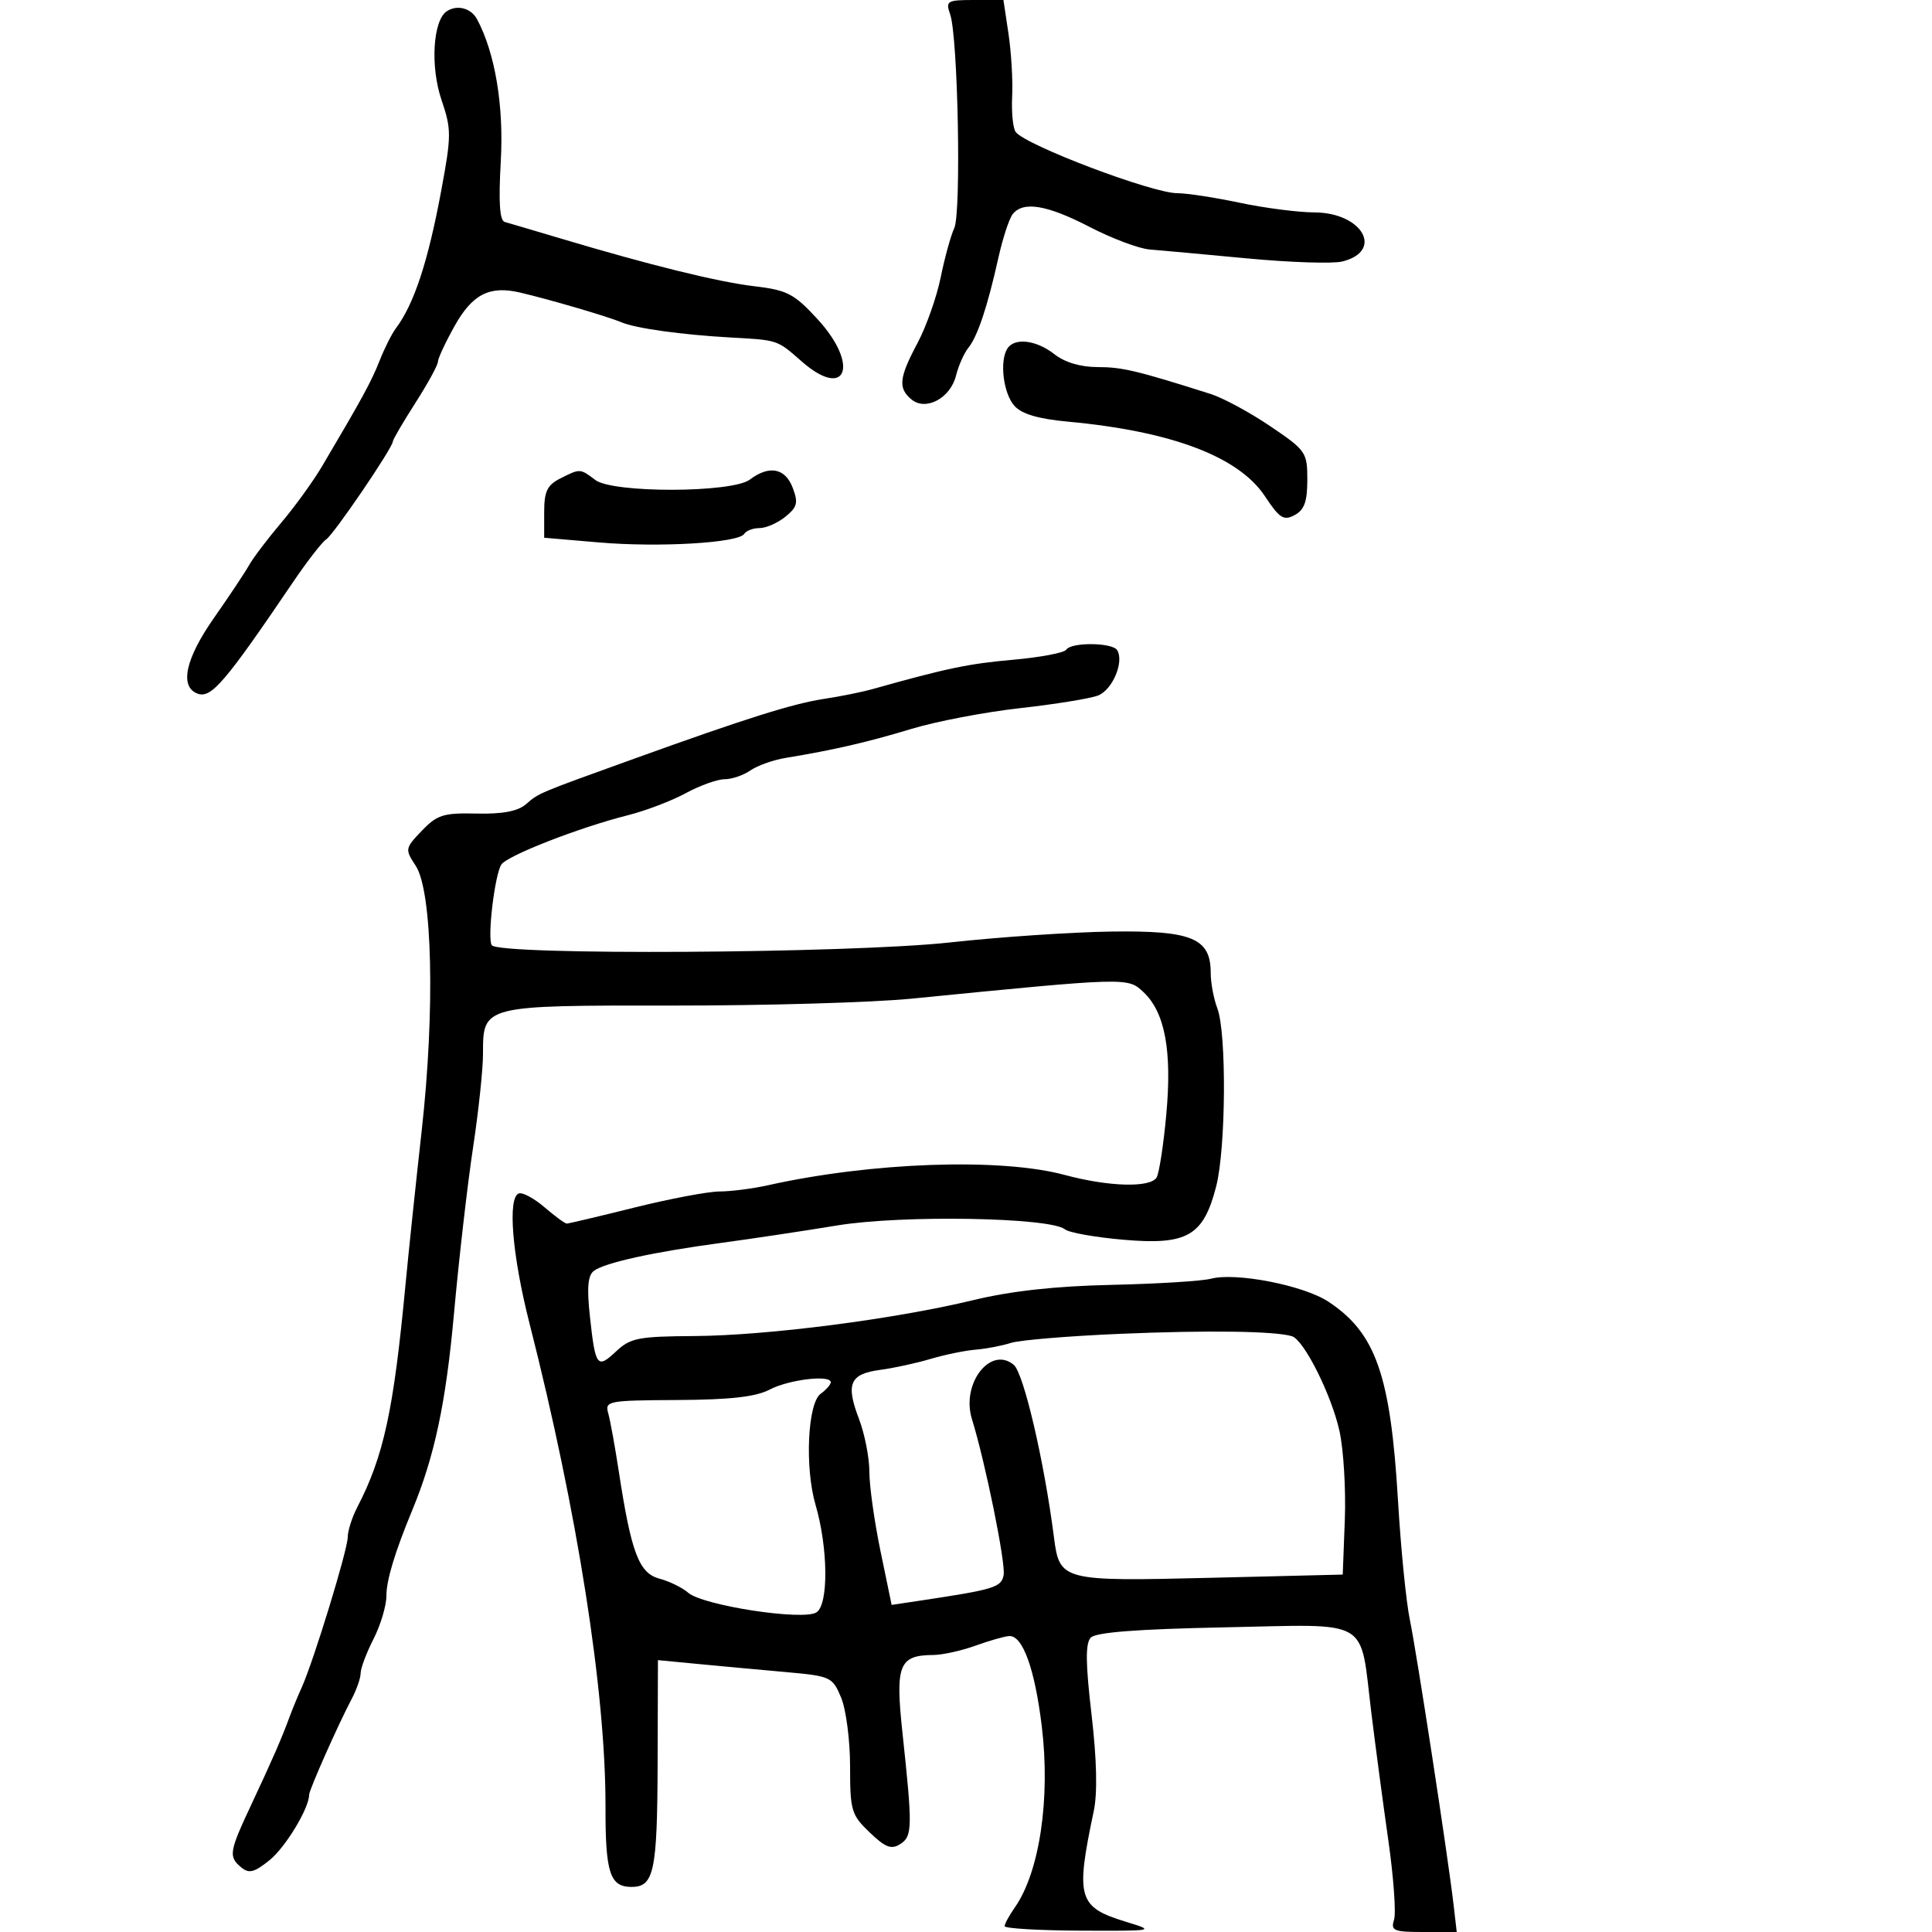 <svg xmlns="http://www.w3.org/2000/svg" width="300" height="300" viewBox="0 0 300 300" version="1.1">
	<path d="M 147.545 2.250 C 148.759 5.757, 149.281 33.073, 148.179 35.423 C 147.644 36.565, 146.695 40.004, 146.072 43.065 C 145.449 46.125, 143.828 50.717, 142.470 53.269 C 139.600 58.660, 139.426 60.279, 141.530 62.025 C 143.756 63.873, 147.575 61.834, 148.449 58.330 C 148.838 56.773, 149.703 54.825, 150.371 54 C 151.800 52.236, 153.336 47.627, 155.036 40 C 155.710 36.975, 156.708 33.938, 157.253 33.250 C 158.884 31.195, 162.576 31.812, 169.220 35.250 C 172.674 37.038, 176.850 38.607, 178.500 38.738 C 180.150 38.869, 186.965 39.492, 193.645 40.123 C 200.324 40.754, 206.981 40.971, 208.438 40.605 C 214.944 38.972, 211.547 33.011, 204.095 32.983 C 201.568 32.973, 196.350 32.298, 192.500 31.483 C 188.651 30.667, 184.292 30, 182.814 30 C 178.914 30, 159.345 22.592, 157.723 20.502 C 157.295 19.951, 157.045 17.475, 157.167 15 C 157.288 12.525, 157.033 8.138, 156.600 5.250 L 155.812 -0 151.290 -0 C 147.035 0, 146.813 0.134, 147.545 2.250 M 69.372 1.751 C 67.224 3.178, 66.798 10.335, 68.553 15.505 C 70.104 20.074, 70.104 21.008, 68.542 29.451 C 66.479 40.600, 64.304 47.217, 61.458 51 C 60.837 51.825, 59.707 54.075, 58.947 56 C 57.653 59.275, 56.266 61.820, 50 72.418 C 48.625 74.743, 45.777 78.679, 43.672 81.163 C 41.567 83.647, 39.317 86.619, 38.672 87.767 C 38.027 88.915, 35.587 92.582, 33.250 95.916 C 28.796 102.268, 27.840 106.618, 30.660 107.700 C 32.776 108.512, 34.910 106.023, 45.497 90.399 C 47.695 87.155, 50.017 84.163, 50.656 83.751 C 51.822 83, 61 69.513, 61 68.552 C 61 68.270, 62.575 65.577, 64.500 62.567 C 66.425 59.558, 68 56.681, 68 56.174 C 68 55.667, 69.164 53.169, 70.587 50.623 C 73.349 45.682, 76.014 44.319, 80.750 45.426 C 85.374 46.507, 94.385 49.151, 96.500 50.048 C 98.724 50.990, 105.886 51.985, 113.500 52.409 C 120.853 52.818, 120.642 52.747, 124.468 56.106 C 131.437 62.225, 133.516 56.685, 126.931 49.541 C 123.307 45.610, 122.240 45.053, 117.181 44.454 C 111.482 43.779, 100.992 41.194, 87 37.015 C 82.875 35.783, 78.992 34.636, 78.371 34.465 C 77.589 34.251, 77.401 31.369, 77.760 25.083 C 78.252 16.446, 76.891 8.264, 74.085 3 C 73.155 1.255, 70.986 0.680, 69.372 1.751 M 156.411 54.144 C 155.181 56.135, 155.808 61.131, 157.528 63.031 C 158.672 64.295, 161.241 65.050, 165.842 65.475 C 181.923 66.959, 192.350 70.909, 196.419 77.057 C 198.689 80.487, 199.329 80.894, 201.028 79.985 C 202.535 79.179, 203 77.885, 203 74.502 C 203 70.230, 202.798 69.938, 197.250 66.183 C 194.088 64.042, 189.925 61.791, 188 61.181 C 176.539 57.546, 174.248 57, 170.457 57 C 167.784 57, 165.350 56.277, 163.727 55 C 160.909 52.783, 157.498 52.384, 156.411 54.144 M 87 74.294 C 84.965 75.324, 84.500 76.298, 84.500 79.530 L 84.500 83.500 93 84.228 C 102.363 85.031, 114.694 84.304, 115.563 82.898 C 115.868 82.404, 116.942 82, 117.948 82 C 118.955 82, 120.758 81.207, 121.955 80.238 C 123.807 78.738, 123.976 78.068, 123.090 75.738 C 121.927 72.677, 119.438 72.201, 116.441 74.468 C 113.691 76.548, 95.172 76.597, 92.441 74.532 C 90.065 72.734, 90.082 72.735, 87 74.294 M 165.573 100.881 C 165.274 101.366, 161.535 102.072, 157.264 102.451 C 150.364 103.063, 147.081 103.749, 135.500 106.998 C 133.850 107.461, 130.475 108.144, 128 108.516 C 123.166 109.242, 115.905 111.528, 98.500 117.802 C 83.421 123.238, 83.726 123.110, 81.665 124.884 C 80.397 125.976, 78.029 126.423, 74.008 126.330 C 68.848 126.212, 67.881 126.515, 65.503 128.997 C 62.883 131.732, 62.861 131.858, 64.555 134.444 C 67.145 138.396, 67.564 156.874, 65.488 175.500 C 64.568 183.750, 63.432 194.550, 62.964 199.500 C 61.111 219.087, 59.592 226.087, 55.463 234.071 C 54.659 235.627, 53.997 237.711, 53.994 238.700 C 53.988 240.650, 48.698 257.928, 46.861 262 C 46.240 263.375, 45.403 265.400, 45 266.500 C 43.770 269.858, 42.312 273.208, 39.087 280.079 C 35.564 287.586, 35.448 288.297, 37.472 289.977 C 38.664 290.966, 39.498 290.751, 41.854 288.849 C 44.329 286.851, 48 280.784, 48 278.691 C 48 277.942, 52.559 267.675, 54.591 263.846 C 55.366 262.386, 56 260.568, 56 259.807 C 56 259.046, 56.900 256.658, 58 254.500 C 59.100 252.342, 60 249.331, 60 247.809 C 60 245.371, 61.312 241.023, 64.015 234.500 C 67.479 226.142, 69.239 217.853, 70.491 204 C 71.262 195.475, 72.592 183.890, 73.446 178.257 C 74.301 172.623, 75 166.055, 75 163.662 C 75 156.084, 74.863 156.119, 104.511 156.143 C 118.805 156.154, 135.450 155.674, 141.500 155.075 C 175.162 151.746, 175.102 151.747, 177.555 154.052 C 180.901 157.195, 182.011 163.165, 181.098 173.096 C 180.663 177.825, 179.987 182.212, 179.595 182.846 C 178.594 184.466, 172.141 184.281, 165.299 182.437 C 155.354 179.758, 135.341 180.458, 119.236 184.049 C 116.890 184.572, 113.515 185.005, 111.736 185.012 C 109.956 185.018, 104.001 186.143, 98.502 187.512 C 93.004 188.880, 88.279 189.999, 88.002 189.999 C 87.726 189.998, 86.181 188.863, 84.568 187.476 C 82.955 186.089, 81.155 185.118, 80.568 185.317 C 78.789 185.921, 79.526 194.922, 82.221 205.500 C 89.650 234.662, 94.062 262.719, 94.022 280.550 C 93.999 290.834, 94.705 293, 98.078 293 C 101.547 293, 102.062 290.578, 102.114 274.002 L 102.165 257.785 108.332 258.376 C 111.725 258.701, 117.812 259.263, 121.860 259.624 C 129.023 260.262, 129.256 260.369, 130.610 263.608 C 131.374 265.438, 132 270.241, 132 274.281 C 132 281.156, 132.194 281.812, 135.036 284.535 C 137.485 286.880, 138.405 287.232, 139.786 286.350 C 141.691 285.135, 141.716 283.840, 140.127 269 C 139.004 258.506, 139.600 257.016, 144.941 256.985 C 146.349 256.977, 149.300 256.321, 151.500 255.529 C 153.700 254.736, 156.051 254.068, 156.724 254.044 C 158.814 253.969, 160.680 259.141, 161.761 268 C 163.133 279.243, 161.435 290.685, 157.579 296.191 C 156.711 297.431, 156 298.736, 156 299.092 C 156 299.448, 161.287 299.762, 167.750 299.790 C 179.354 299.840, 179.443 299.823, 174.878 298.428 C 167.388 296.137, 166.982 294.750, 169.839 281.218 C 170.430 278.420, 170.310 273.221, 169.492 266.218 C 168.562 258.249, 168.531 255.191, 169.370 254.295 C 170.151 253.461, 176.568 252.967, 190.161 252.693 C 213.190 252.230, 211.104 251.011, 212.946 266 C 213.589 271.225, 214.779 280.160, 215.591 285.856 C 216.403 291.552, 216.797 297.064, 216.466 298.106 C 215.929 299.798, 216.417 300, 221.033 300 L 226.201 300 225.708 295.750 C 224.836 288.239, 219.991 256.666, 218.917 251.500 C 218.345 248.750, 217.518 240.425, 217.079 233 C 215.925 213.501, 213.624 206.946, 206.234 202.102 C 202.390 199.582, 191.905 197.539, 188.040 198.558 C 186.643 198.926, 179.709 199.355, 172.630 199.512 C 163.863 199.705, 157.010 200.461, 151.130 201.883 C 138.880 204.846, 119.148 207.387, 107.818 207.460 C 99.122 207.517, 97.886 207.759, 95.674 209.837 C 92.723 212.609, 92.453 212.249, 91.599 204.400 C 91.115 199.956, 91.283 198.038, 92.217 197.338 C 93.907 196.071, 101.499 194.403, 112 192.993 C 116.675 192.365, 124.775 191.147, 130 190.286 C 140.052 188.630, 163.120 189.028, 165.380 190.897 C 165.996 191.406, 170.100 192.133, 174.500 192.512 C 184.370 193.363, 186.875 191.914, 188.848 184.216 C 190.365 178.299, 190.480 160.392, 189.026 156.568 C 188.462 155.084, 188 152.619, 188 151.090 C 188 145.688, 185.122 144.482, 172.638 144.651 C 166.512 144.734, 155.200 145.495, 147.500 146.342 C 131.946 148.052, 77.351 148.376, 76.354 146.764 C 75.655 145.632, 76.806 135.932, 77.838 134.262 C 78.691 132.882, 89.961 128.483, 97.500 126.588 C 100.250 125.896, 104.293 124.356, 106.485 123.165 C 108.677 121.974, 111.389 121, 112.513 121 C 113.636 121, 115.443 120.384, 116.527 119.630 C 117.612 118.877, 120.075 118.002, 122 117.686 C 129.434 116.465, 134.759 115.237, 141.500 113.190 C 145.350 112.021, 152.938 110.570, 158.362 109.965 C 163.787 109.360, 169.242 108.478, 170.486 108.005 C 172.738 107.149, 174.593 102.768, 173.472 100.954 C 172.730 99.754, 166.307 99.695, 165.573 100.881 M 173.963 207.115 C 165.967 207.453, 158.317 208.089, 156.963 208.528 C 155.608 208.967, 153.150 209.438, 151.500 209.573 C 149.850 209.709, 146.700 210.357, 144.500 211.012 C 142.300 211.668, 138.779 212.434, 136.676 212.714 C 131.960 213.343, 131.298 214.872, 133.379 220.321 C 134.270 222.656, 134.998 226.352, 134.995 228.533 C 134.993 230.715, 135.770 236.260, 136.722 240.854 L 138.454 249.209 142.477 248.606 C 154.424 246.814, 155.474 246.498, 155.842 244.587 C 156.191 242.769, 153.005 227.081, 150.921 220.355 C 149.220 214.865, 153.794 208.925, 157.412 211.927 C 158.953 213.206, 162.136 226.848, 163.654 238.681 C 164.526 245.481, 164.850 245.565, 188 245 L 208.500 244.500 208.823 236 C 209.001 231.325, 208.631 225.136, 208.001 222.246 C 206.783 216.661, 202.484 208.068, 200.619 207.490 C 198.025 206.687, 187.562 206.540, 173.963 207.115 M 119.519 215.771 C 117.355 216.903, 113.431 217.348, 105.212 217.393 C 94.337 217.452, 93.908 217.535, 94.452 219.477 C 94.764 220.590, 95.501 224.650, 96.089 228.500 C 98.017 241.109, 99.218 244.281, 102.387 245.128 C 103.942 245.544, 105.954 246.528, 106.857 247.315 C 109.147 249.308, 124.679 251.692, 126.772 250.372 C 128.676 249.171, 128.603 240.400, 126.633 233.653 C 124.949 227.884, 125.407 217.907, 127.424 216.432 C 128.291 215.798, 129 214.992, 129 214.640 C 129 213.435, 122.503 214.211, 119.519 215.771" stroke="none" fill="black" fill-rule="evenodd"/>
</svg>